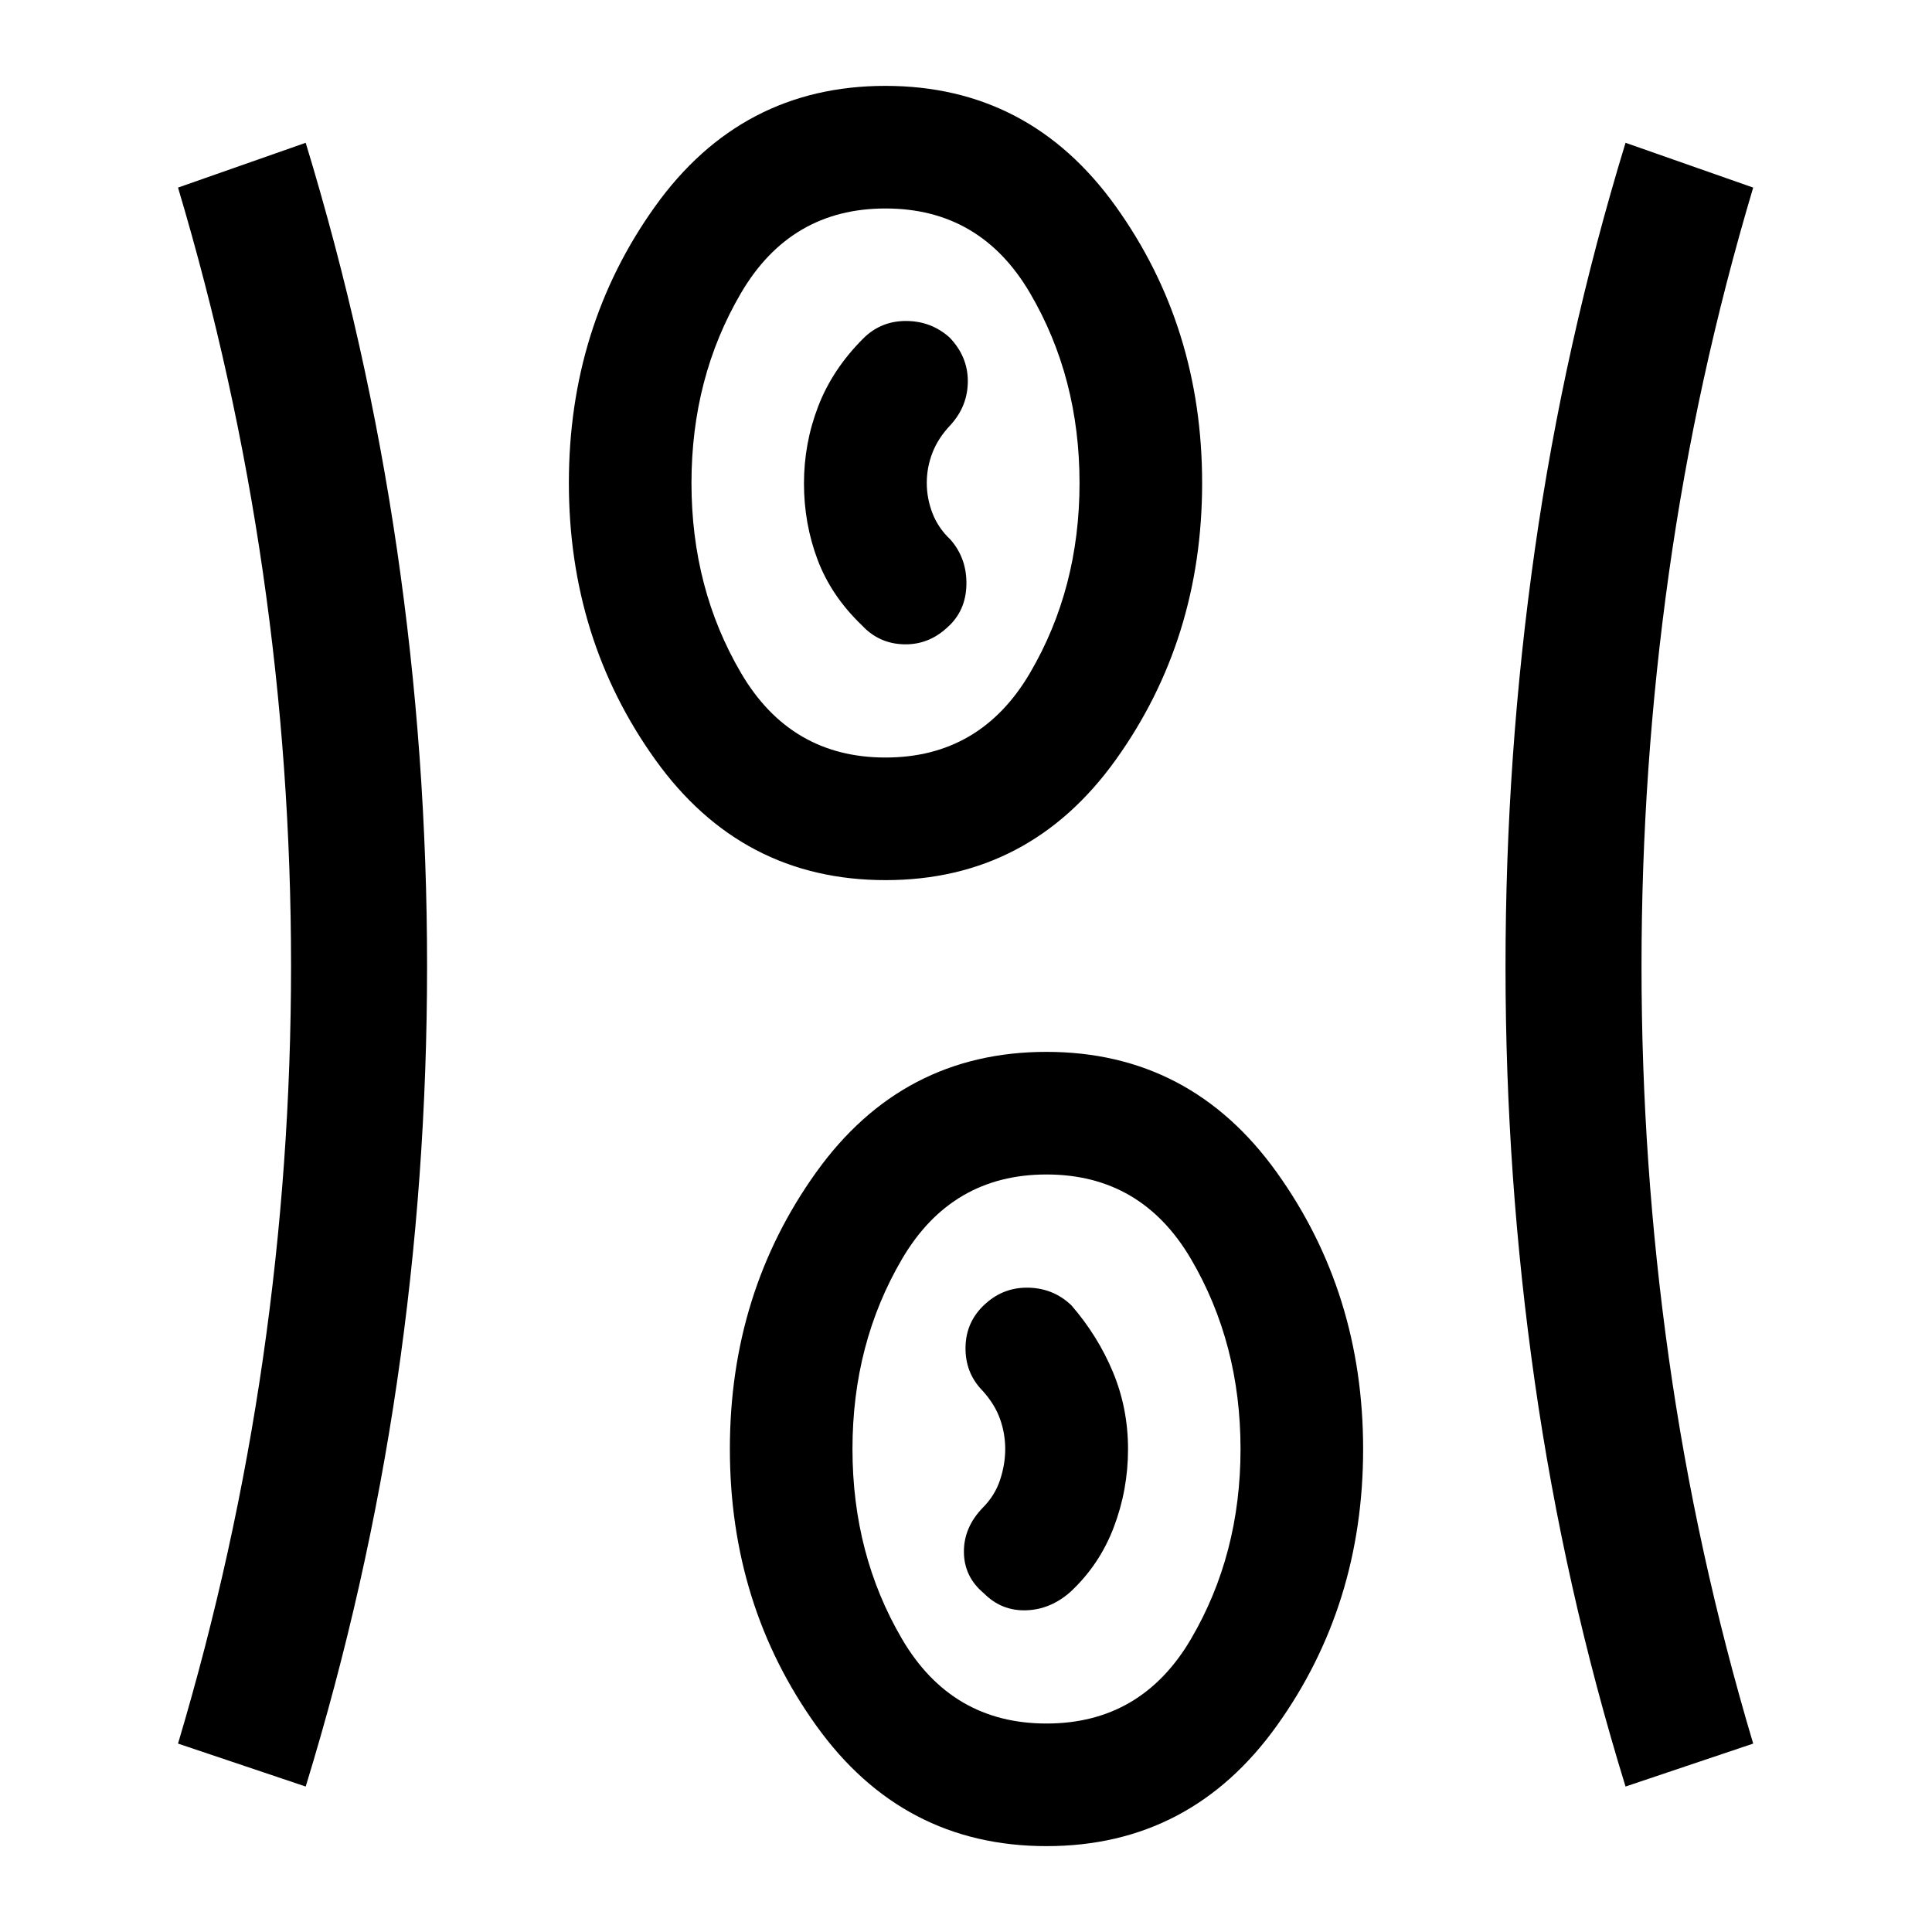 <svg xmlns="http://www.w3.org/2000/svg" height="40" viewBox="0 -960 960 960" width="40"><path d="M520.03-42.67q-71.57 0-114.46-59.9-42.9-59.91-42.9-137.46 0-77.56 42.86-137.43 42.87-59.87 114.44-59.87t114.46 59.9q42.9 59.91 42.9 137.46 0 77.56-42.86 137.43-42.87 59.87-114.44 59.87ZM151.9-72.28 88.46-93.62q28.31-94.92 42.23-191.57 13.93-96.66 13.93-195.05 0-98.39-13.93-195.01-13.92-96.62-42.23-191.54l63.44-22.26q30.47 100.01 45.39 202.28Q212.21-584.51 212.21-480q0 104.8-14.92 206.6-14.92 101.81-45.39 201.12Zm655.82 0q-30.52-99.05-45.08-200.99-14.56-101.93-14.56-206.4 0-104.87 14.56-207.14 14.56-102.27 45.08-202.24l63.43 22.26q-28.31 94.92-41.9 191.72-13.59 96.81-13.59 195.14 0 98.34 13.59 194.87 13.59 96.52 41.9 191.44l-63.43 21.34ZM520-103.59q47.13 0 71.77-41.97 24.64-41.98 24.64-94.44t-24.64-94.44q-24.64-41.97-71.77-41.97-47.13 0-71.77 41.97-24.64 41.98-24.64 94.44t24.64 94.44q24.64 41.97 71.77 41.97Zm-31.1-64.69q8.74 8.79 20.91 8.43 12.16-.36 22.1-9.17 14.42-13.44 21.51-32.07 7.09-18.63 7.09-38.86t-7.47-38.22q-7.48-17.98-20.66-33.21-8.79-8.41-21.07-8.77-12.28-.36-21.41 7.77-9.86 8.67-10.14 21.6-.27 12.93 8.52 21.88 6.08 6.75 8.64 14.02 2.57 7.26 2.57 14.88 0 7.62-2.57 15.38-2.56 7.77-8.64 13.85-9.46 9.8-9.32 22.08.14 12.28 9.94 20.41Zm-48.87-354.39q-71.57 0-114.46-59.9-42.9-59.91-42.9-137.46 0-77.56 42.86-137.43 42.87-59.87 114.44-59.87t114.46 59.9q42.9 59.91 42.9 137.46 0 77.56-42.86 137.43-42.87 59.87-114.44 59.87Zm-.03-60.92q47.13 0 71.77-41.97 24.64-41.98 24.64-94.44t-24.64-94.44q-24.64-41.97-71.77-41.97-47.13 0-71.77 41.97-24.64 41.98-24.64 94.44t24.64 94.44q24.64 41.97 71.77 41.97Zm30.77-64.69q9.13-8.13 9.43-21.09.31-12.97-7.82-22.4-6.15-5.77-9.01-13.13-2.86-7.37-2.86-15.14 0-7.78 2.86-15.1 2.86-7.32 9.01-13.76 8.52-9.4 8.52-21.71t-9.13-21.77q-9.17-8.13-21.65-8.13-12.48 0-21.22 8.74-15.23 15.23-22.32 33.62-7.09 18.39-7.09 38.36t6.78 37.96q6.78 17.98 22.01 32.55 8.41 9.07 20.75 9.43 12.33.36 21.74-8.43ZM440-720Zm80 480Z"/></svg>